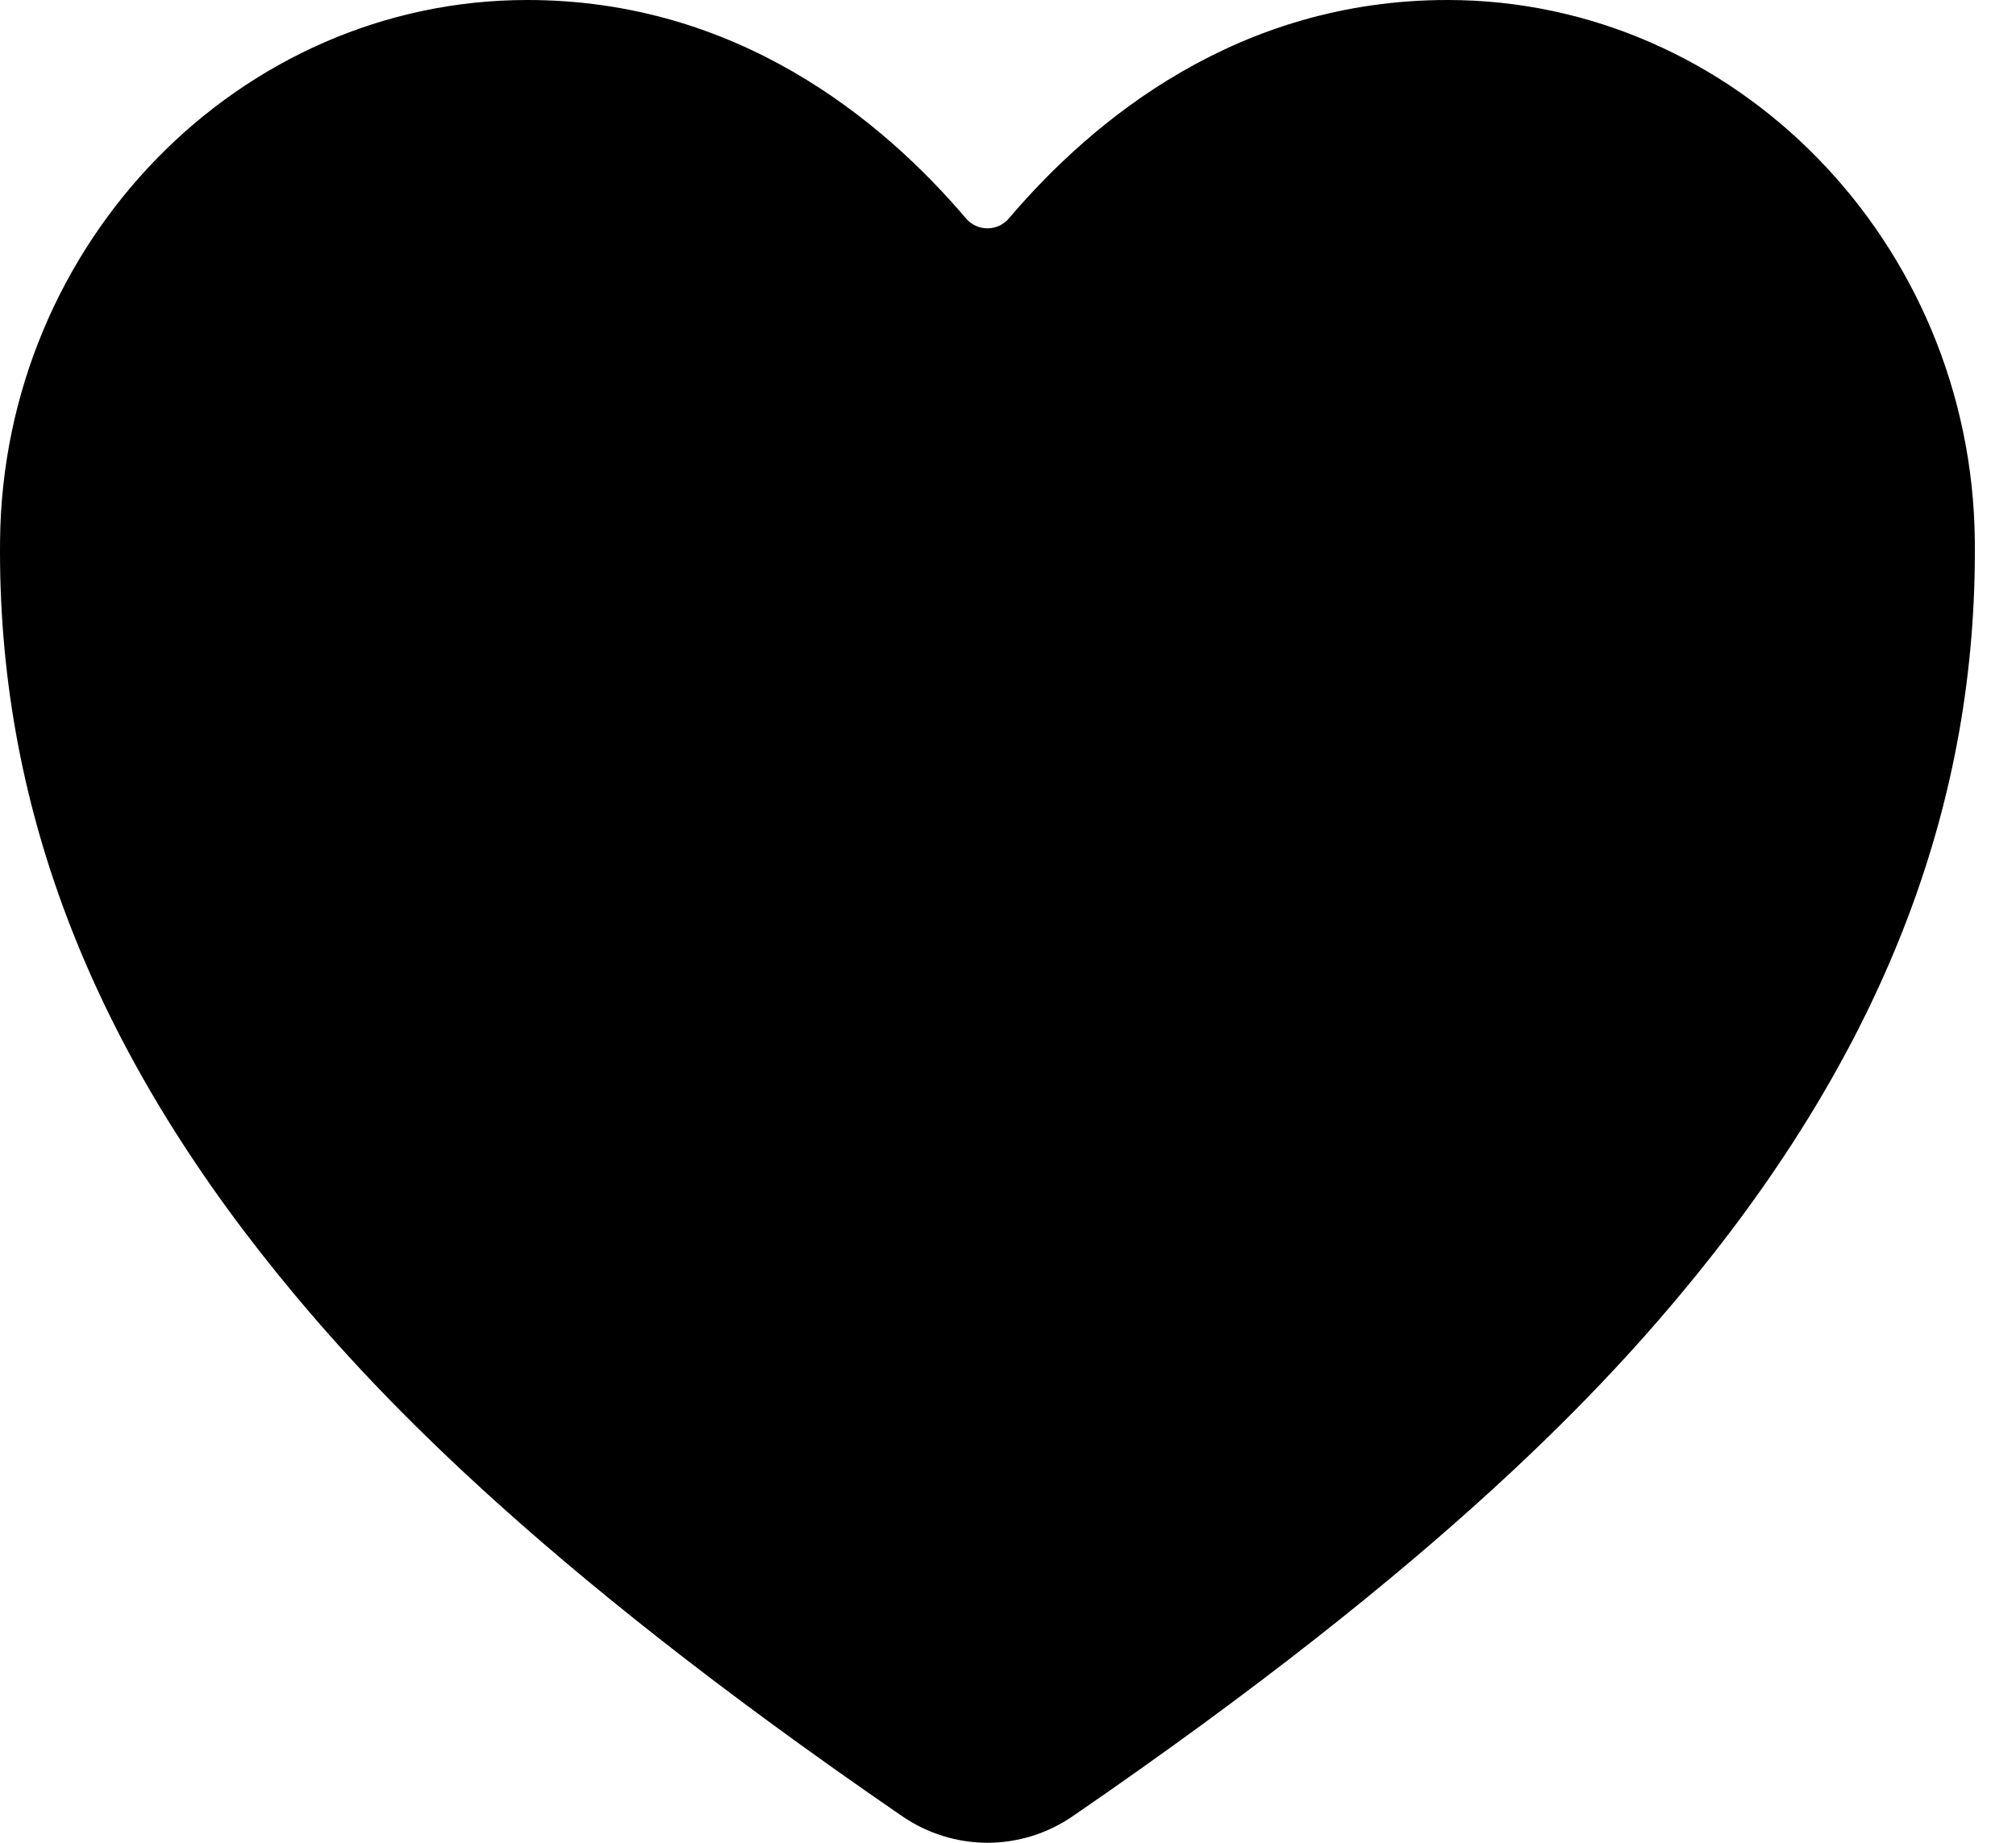 <svg width="35" height="32" viewBox="0 0 35 32" fill="none" xmlns="http://www.w3.org/2000/svg">
<path d="M17.143 32C16.613 31.999 16.097 31.838 15.659 31.536C9.183 27.09 6.378 24.042 4.831 22.136C1.535 18.073 -0.044 13.902 0.001 9.386C0.053 4.21 4.159 0 9.155 0C12.788 0 15.304 2.069 16.77 3.792C16.816 3.847 16.873 3.89 16.938 3.92C17.002 3.949 17.072 3.965 17.143 3.965C17.214 3.965 17.284 3.949 17.348 3.92C17.412 3.89 17.47 3.847 17.516 3.792C18.982 2.067 21.498 0 25.13 0C30.126 0 34.233 4.21 34.285 9.387C34.329 13.904 32.749 18.075 29.455 22.137C27.908 24.043 25.103 27.091 18.626 31.537C18.189 31.838 17.672 32 17.143 32Z" fill="black"/>
</svg>
